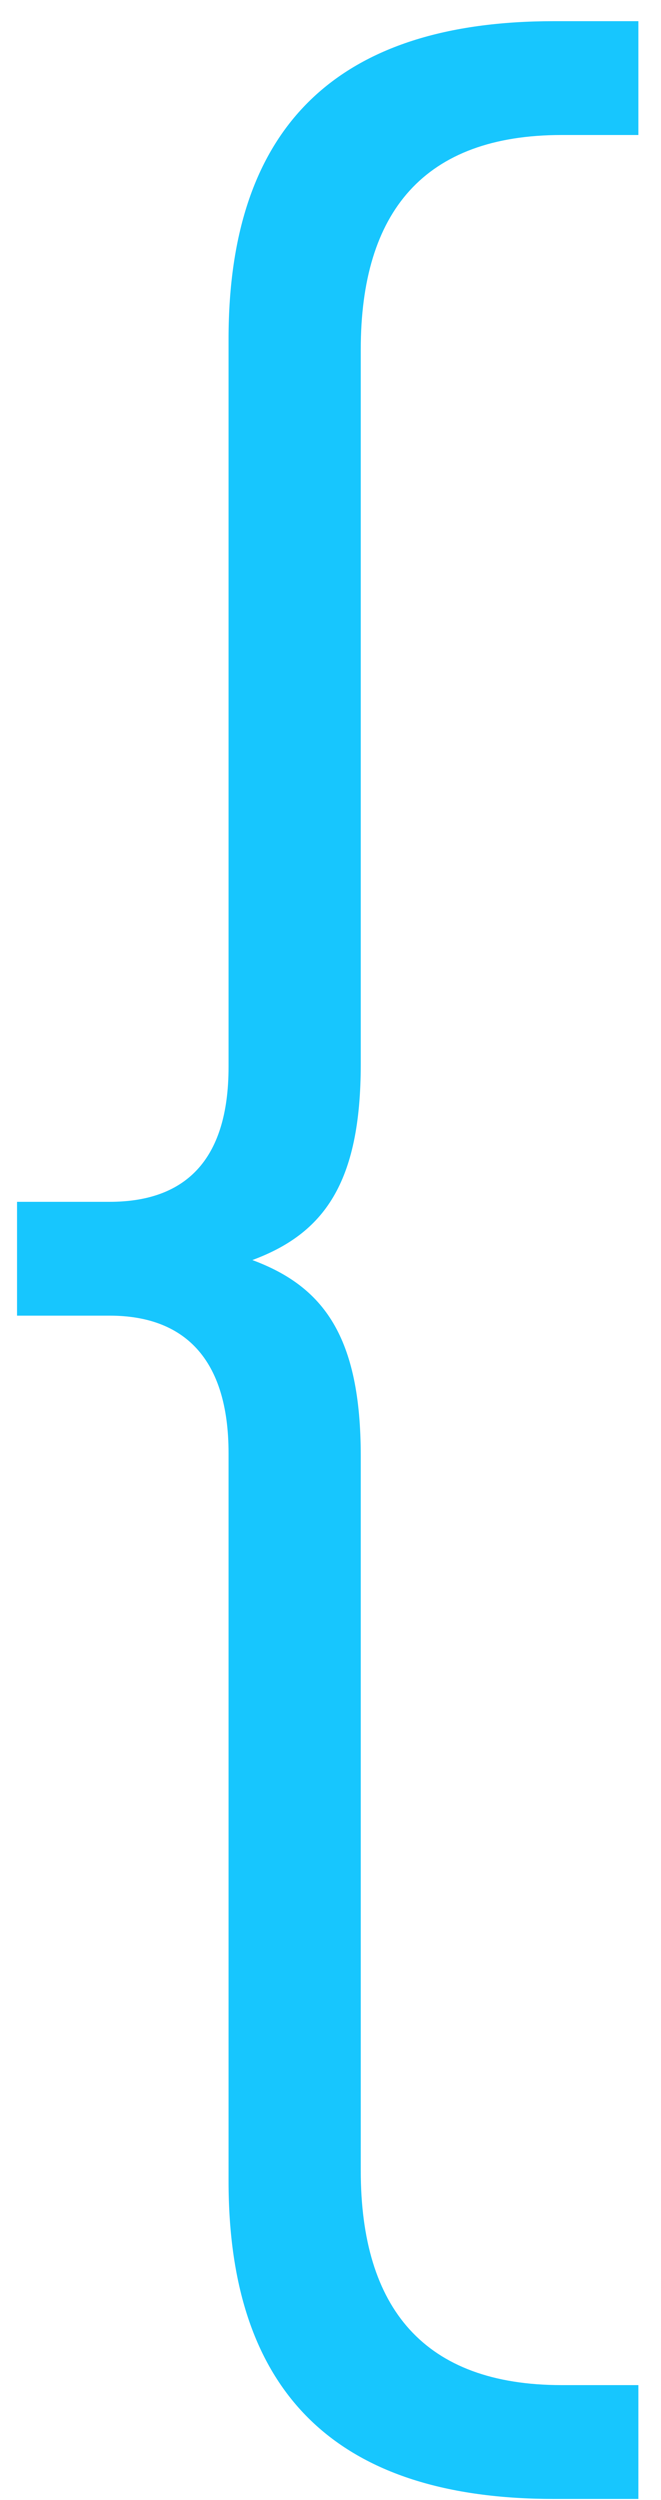 <svg width="9" height="34" viewBox="0 0 9 34" fill="none" xmlns="http://www.w3.org/2000/svg">
<path d="M4.912 14.472V4.752C4.912 2.88 5.776 1.836 7.648 1.836H8.692V0.288H7.54C4.624 0.288 3.112 1.692 3.112 4.608V14.508C3.112 15.804 2.5 16.344 1.492 16.344H0.232V17.892H1.492C2.5 17.892 3.112 18.468 3.112 19.764V29.664C3.112 32.58 4.624 33.984 7.54 33.984H8.692V32.436H7.648C5.776 32.436 4.912 31.392 4.912 29.52V19.8C4.912 18.18 4.408 17.496 3.436 17.136C4.408 16.776 4.912 16.092 4.912 14.472Z" fill="#17C6FE"/>
</svg>
